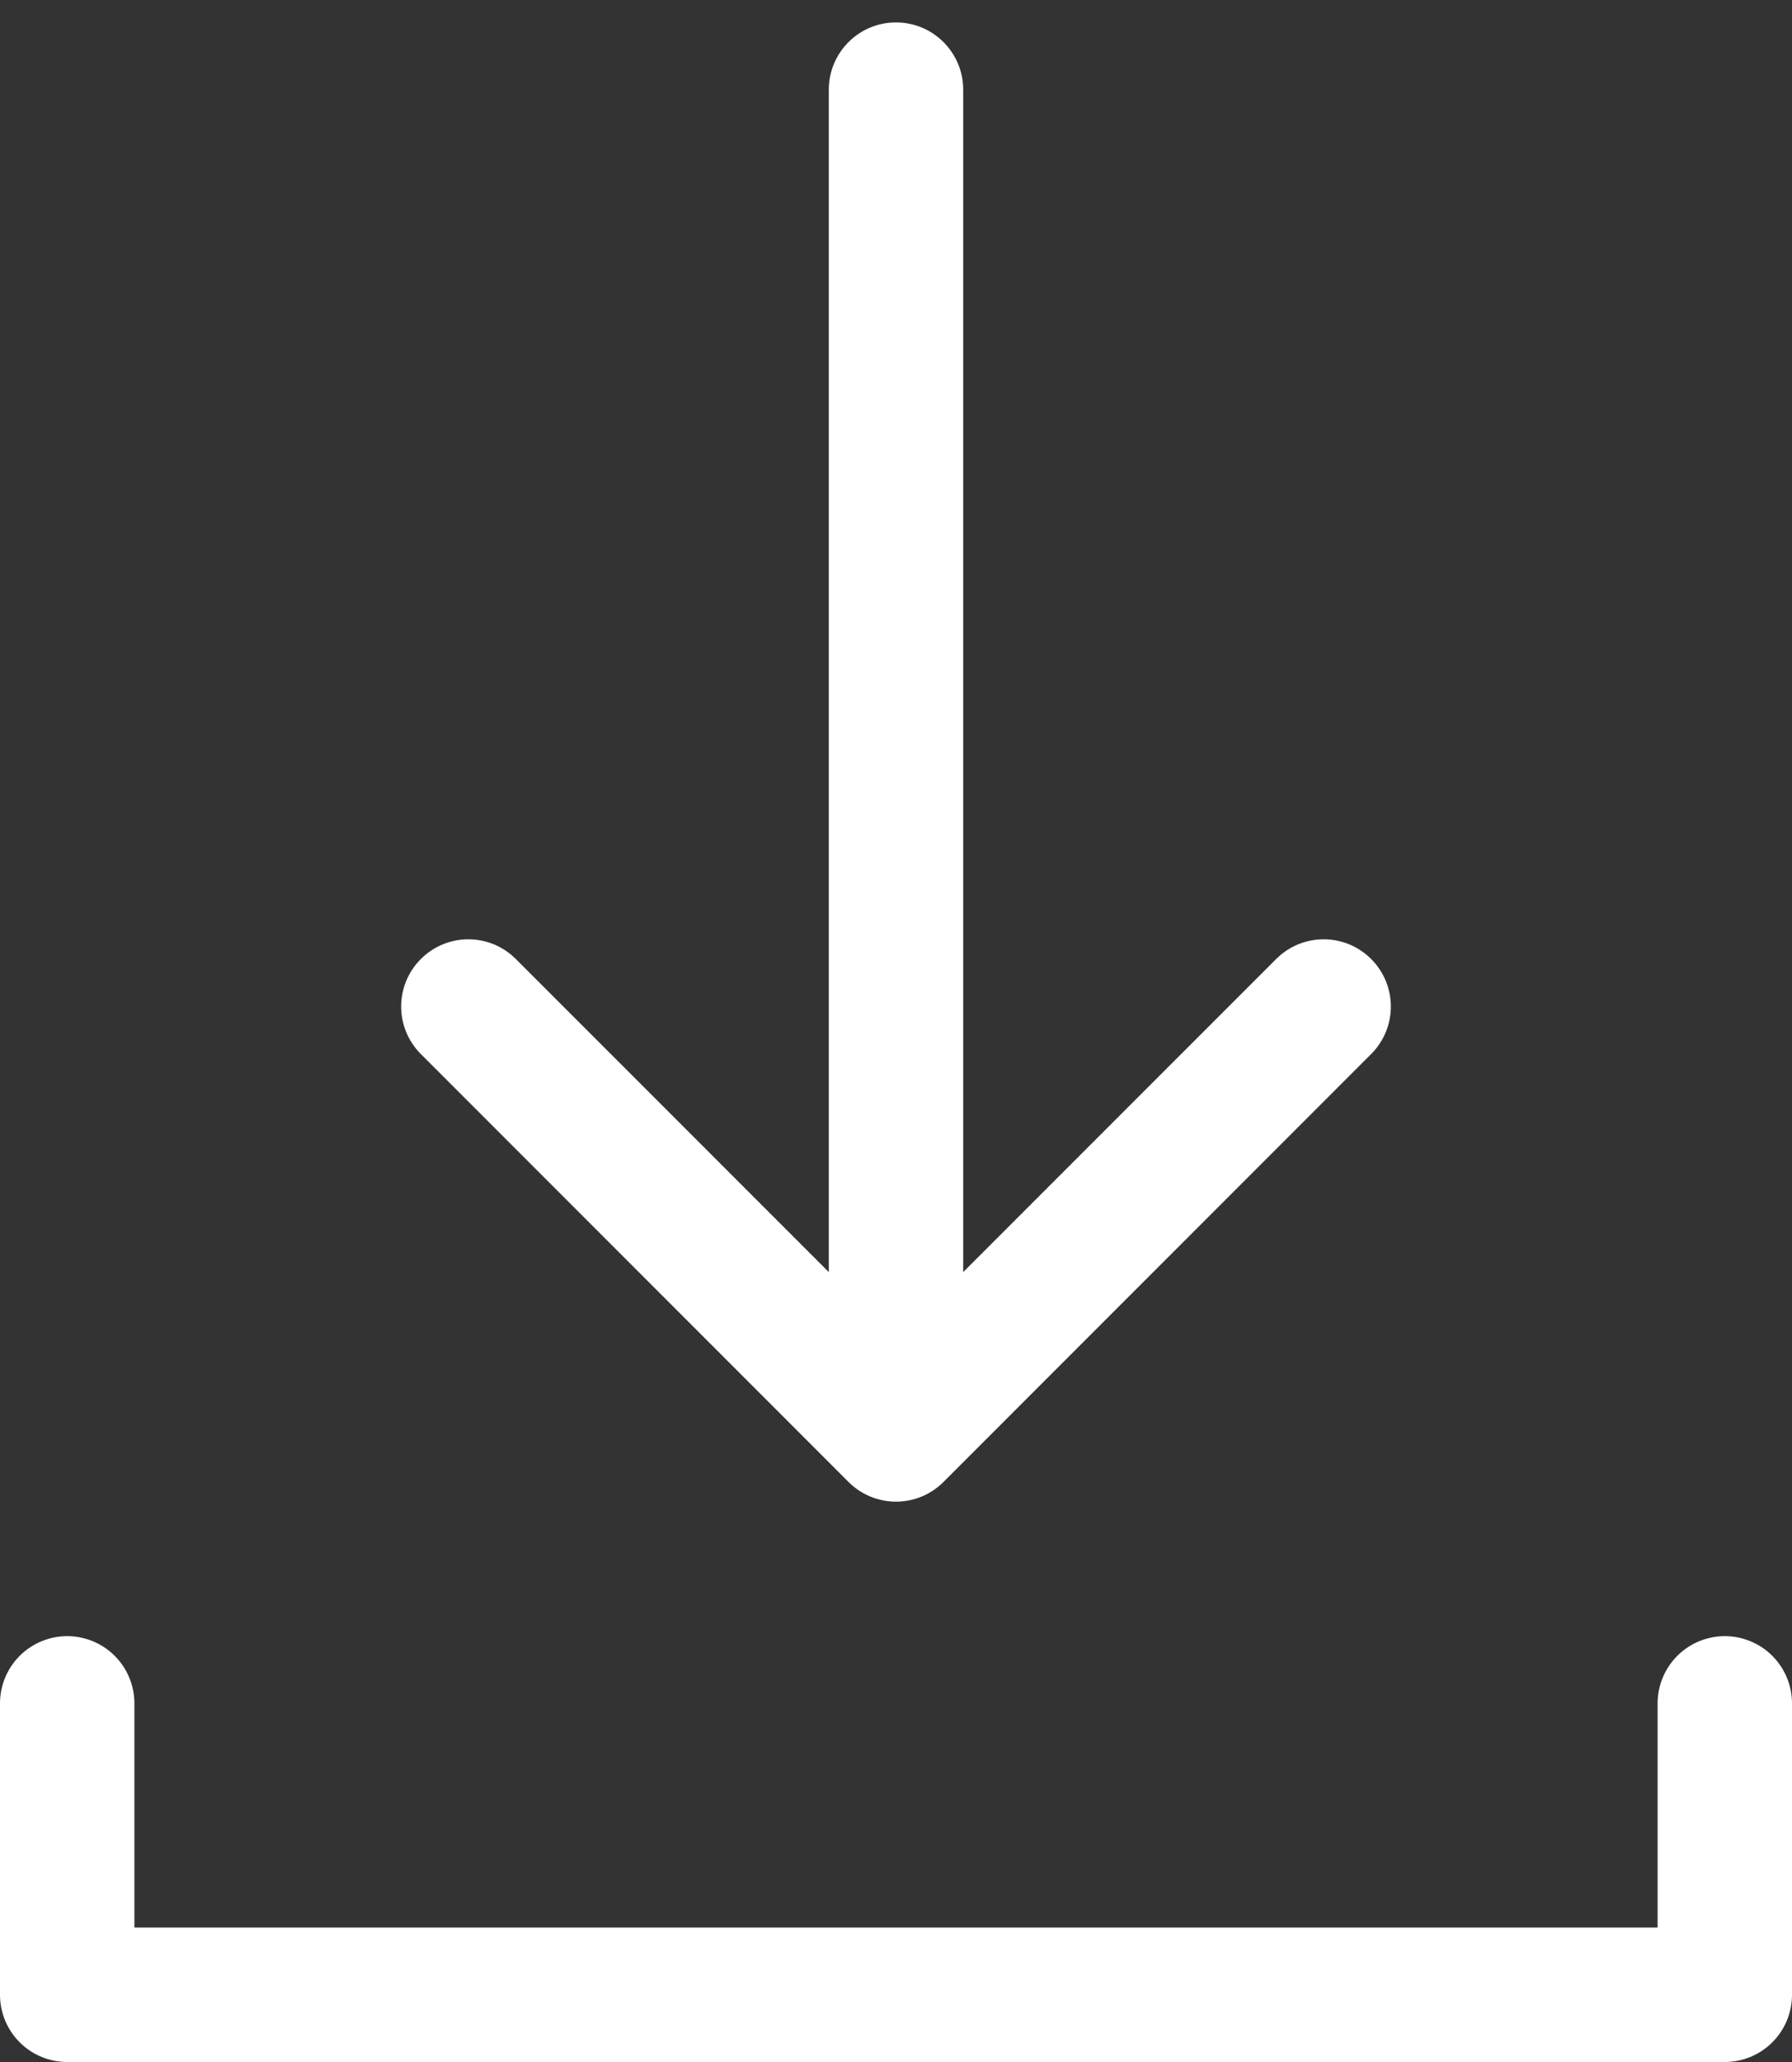 <svg width="20" height="23" viewBox="0 0 20 23" fill="none" xmlns="http://www.w3.org/2000/svg">
<rect x="0" y="0" width="20" height="23" fill="#333333" stroke="none"/>
<path d="M10.75 1C10.75 0.586 10.414 0.25 10 0.25C9.586 0.25 9.25 0.586 9.25 1L10.75 1ZM9.47 16.53C9.763 16.823 10.237 16.823 10.53 16.53L15.303 11.757C15.596 11.464 15.596 10.99 15.303 10.697C15.01 10.404 14.536 10.404 14.243 10.697L10 14.939L5.757 10.697C5.464 10.404 4.99 10.404 4.697 10.697C4.404 10.99 4.404 11.464 4.697 11.757L9.47 16.53ZM9.25 1L9.25 16L10.75 16L10.75 1L9.25 1Z" fill="white"/>
<path d="M19.25 19V22.25H0.75V19" stroke="white" stroke-width="1.5" stroke-linecap="round" stroke-linejoin="round"/>
</svg>
